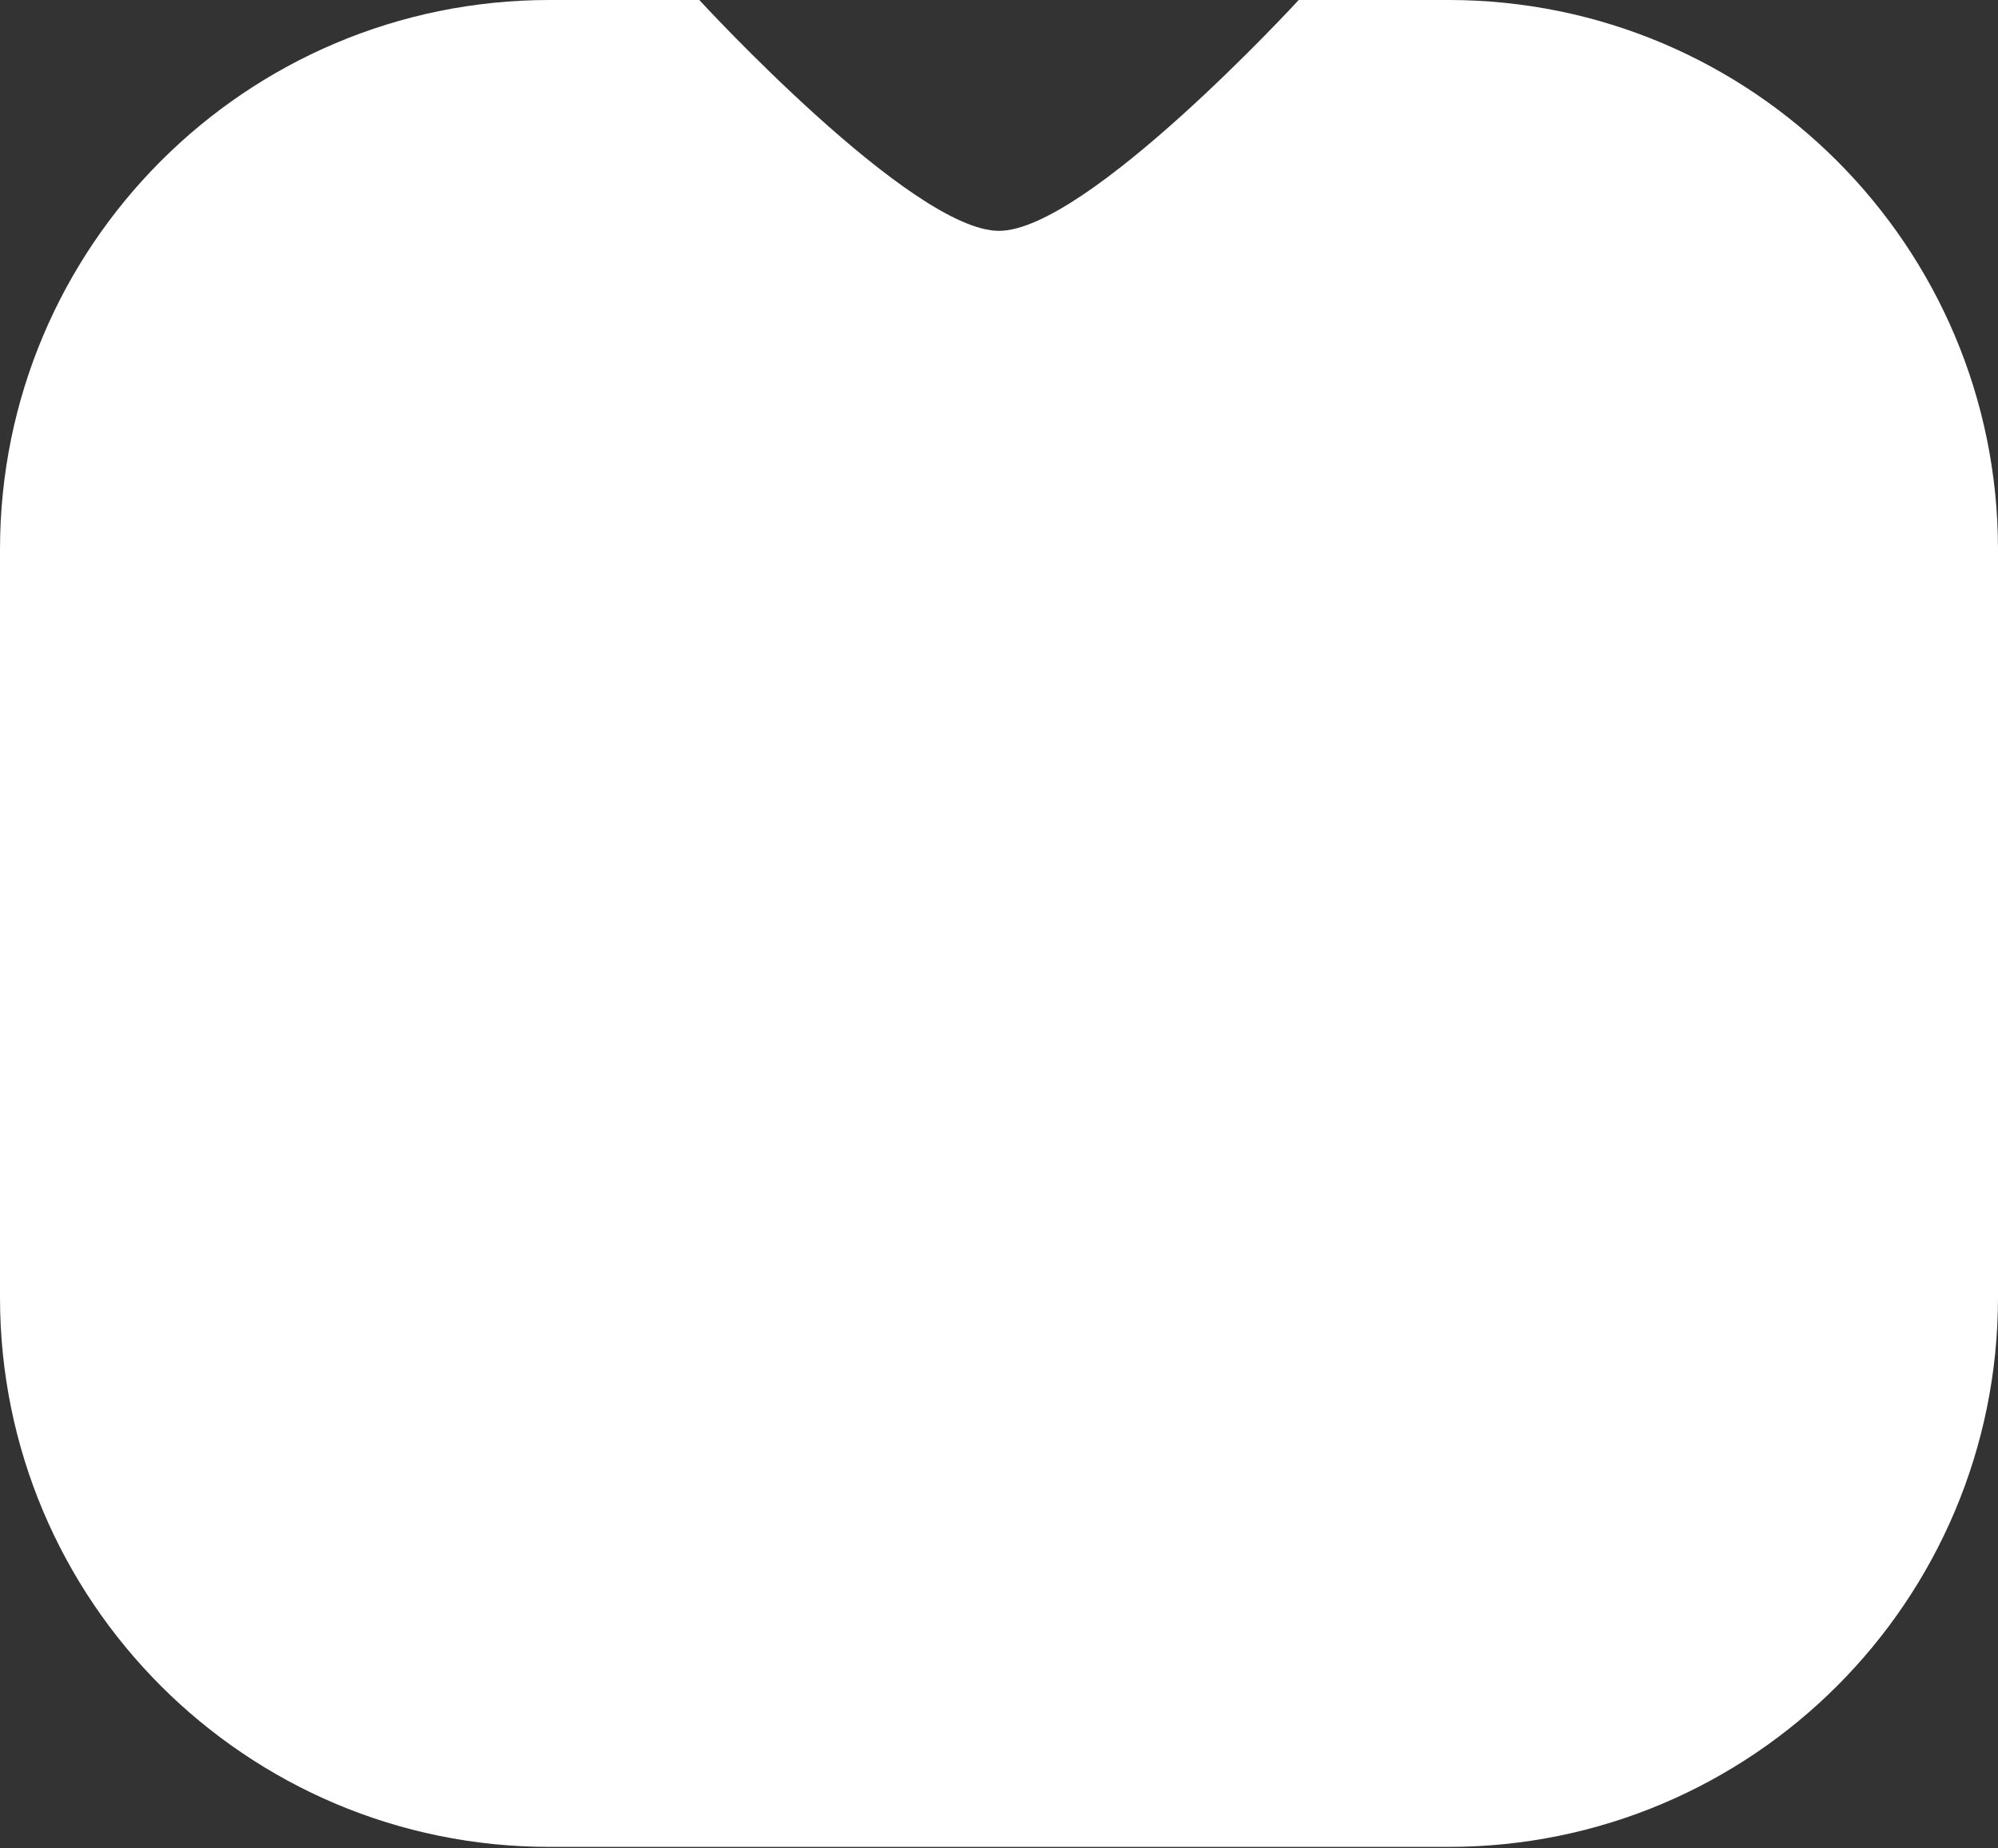 <svg width="40" height="37" viewBox="0 0 40 37" fill="none" xmlns="http://www.w3.org/2000/svg">
<rect x="0" y="0" width="40" height="37" fill="#333333" stroke="none"/>
<path d="M0 11C0 4.925 4.925 7.05155e-06 11 7.05155e-06H14C14 7.05155e-06 18.243 4.621 20 4.621C21.757 4.621 26 7.05155e-06 26 7.05155e-06H29C35.075 7.05155e-06 40 4.925 40 11V25.97C40 32.046 35.075 36.97 29 36.97H24.5H20H15.5H11C4.925 36.97 0 32.046 0 25.97V11Z" fill="white"/>
</svg>
